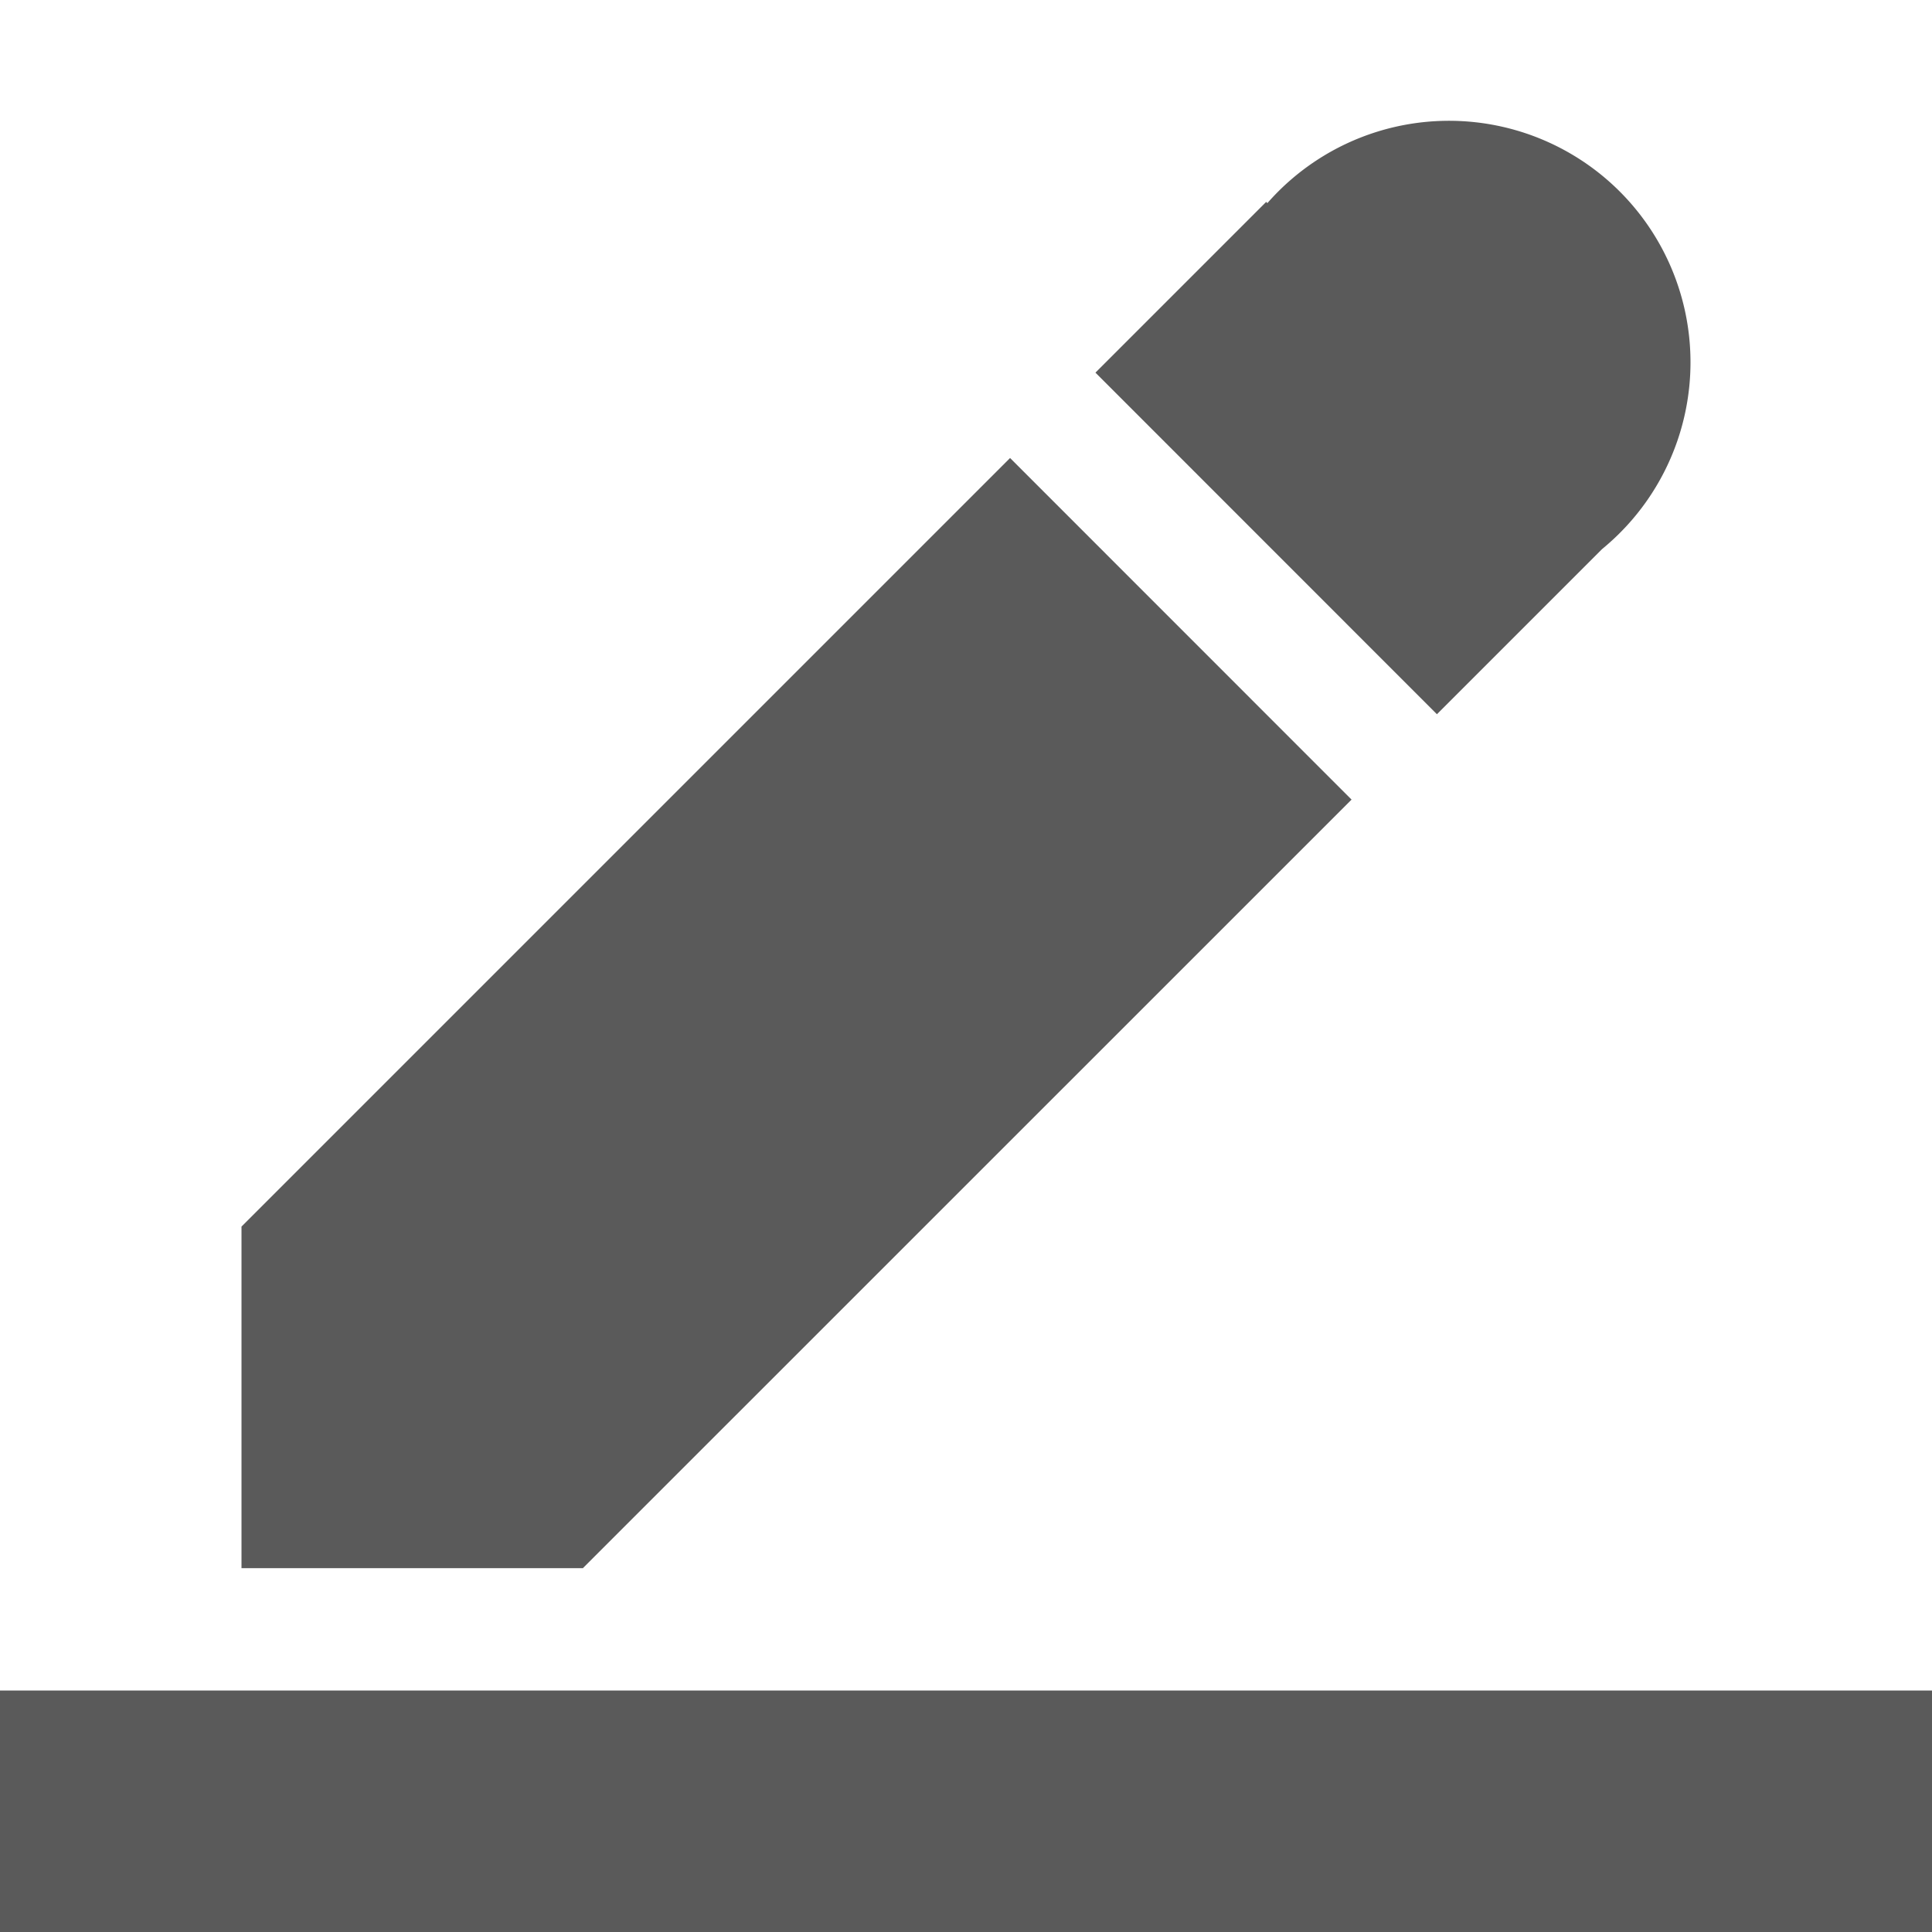 <?xml version="1.0" standalone="no"?><!DOCTYPE svg PUBLIC "-//W3C//DTD SVG 1.1//EN" "http://www.w3.org/Graphics/SVG/1.1/DTD/svg11.dtd"><svg t="1593456649061" class="icon" viewBox="0 0 1024 1024" version="1.1" xmlns="http://www.w3.org/2000/svg" p-id="12662" xmlns:xlink="http://www.w3.org/1999/xlink" width="32" height="32"><defs><style type="text/css"></style></defs><path d="M671.744 107.648a128 128 0 1 1 177.408 183.36L761.6 378.56 580.608 197.504l90.496-90.496 0.64 0.64zM309.056 831.04v0.128H128v-181.12h0.064l407.296-407.296 180.992 181.056-407.296 407.232zM0 896h1024v128H0v-128z" fill="#5A5A5A" p-id="12663"></path></svg>
